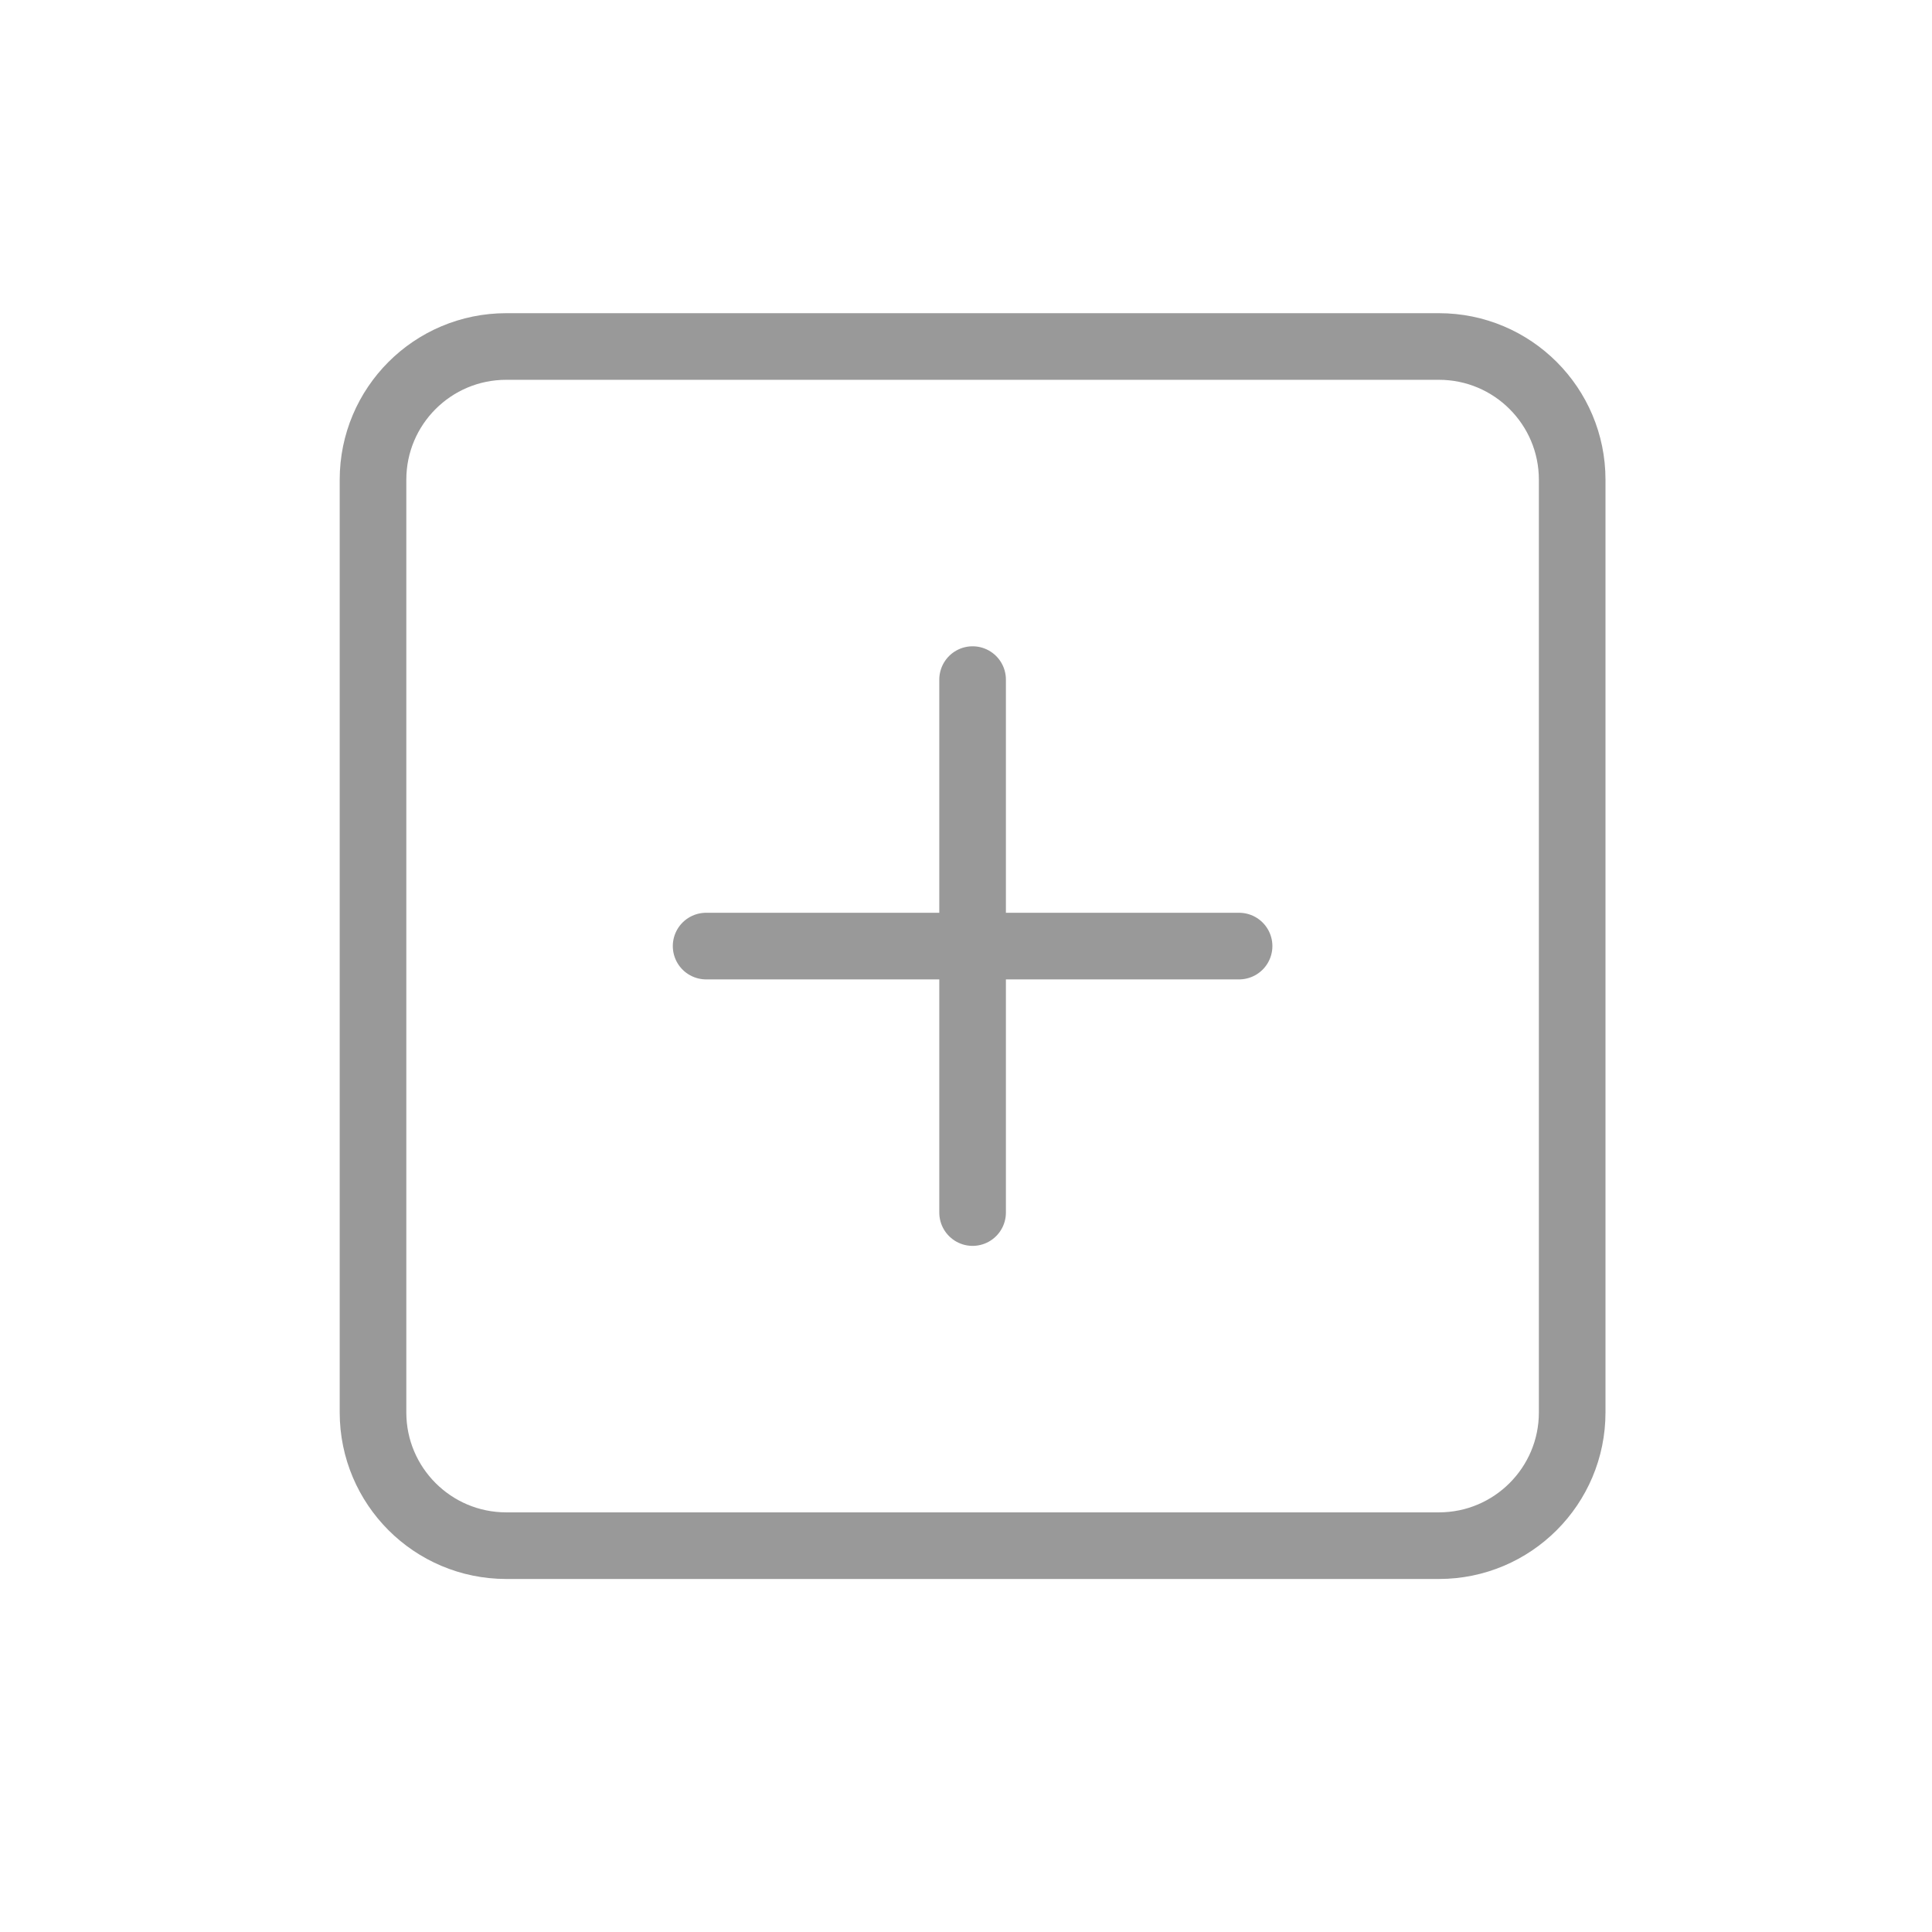 <svg width="29" height="29" viewBox="0 0 29 29" fill="none" xmlns="http://www.w3.org/2000/svg">
<path d="M14.599 10.201V18.201M10.599 14.201H18.599M7.599 5.201H21.599C22.703 5.201 23.599 6.096 23.599 7.201V21.201C23.599 22.305 22.703 23.201 21.599 23.201H7.599C6.494 23.201 5.599 22.305 5.599 21.201V7.201C5.599 6.096 6.494 5.201 7.599 5.201Z" stroke="#999999" stroke-linecap="round" stroke-linejoin="round"/>
</svg>
